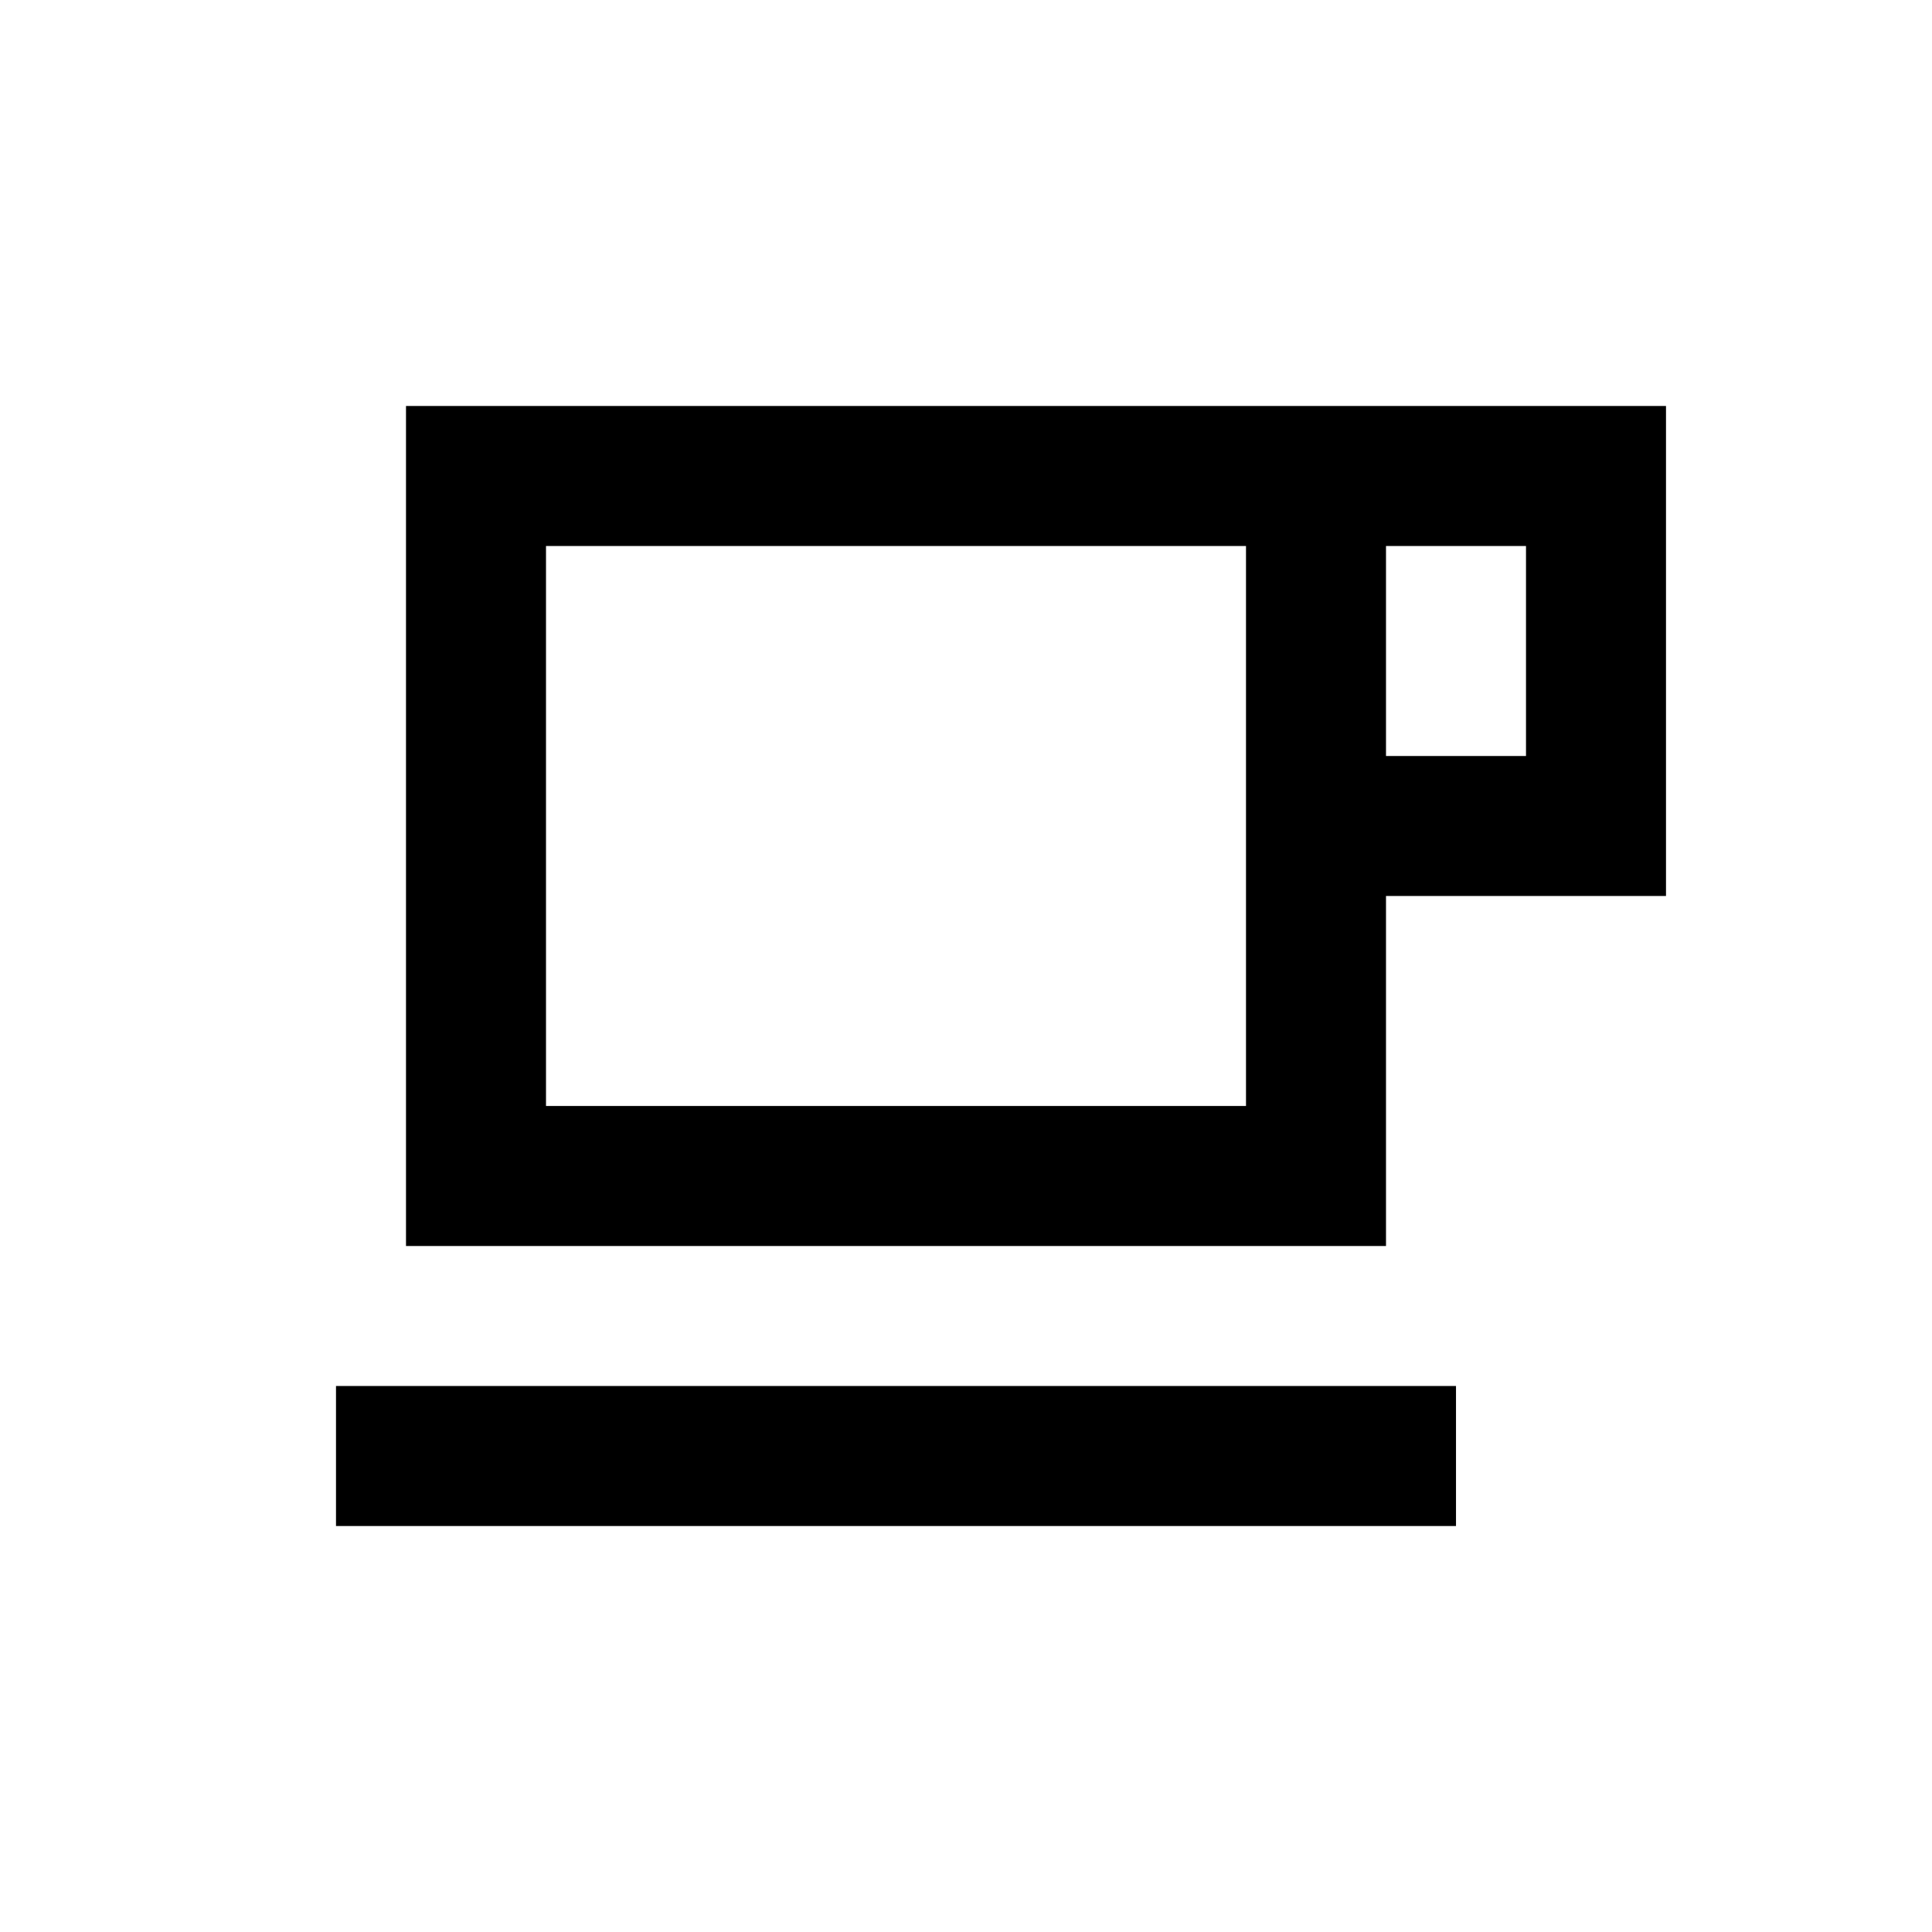 <svg xmlns="http://www.w3.org/2000/svg" width="100%" height="100%" viewBox="-1.8 -1.8 27.6 27.6"><path fill="currentColor" d="M4 4h18v7h-4v5H4V4zm14 5h2V6h-2v3zm-2-3H6v8h10V6zm3 14H3v-2h16v2z"/></svg>